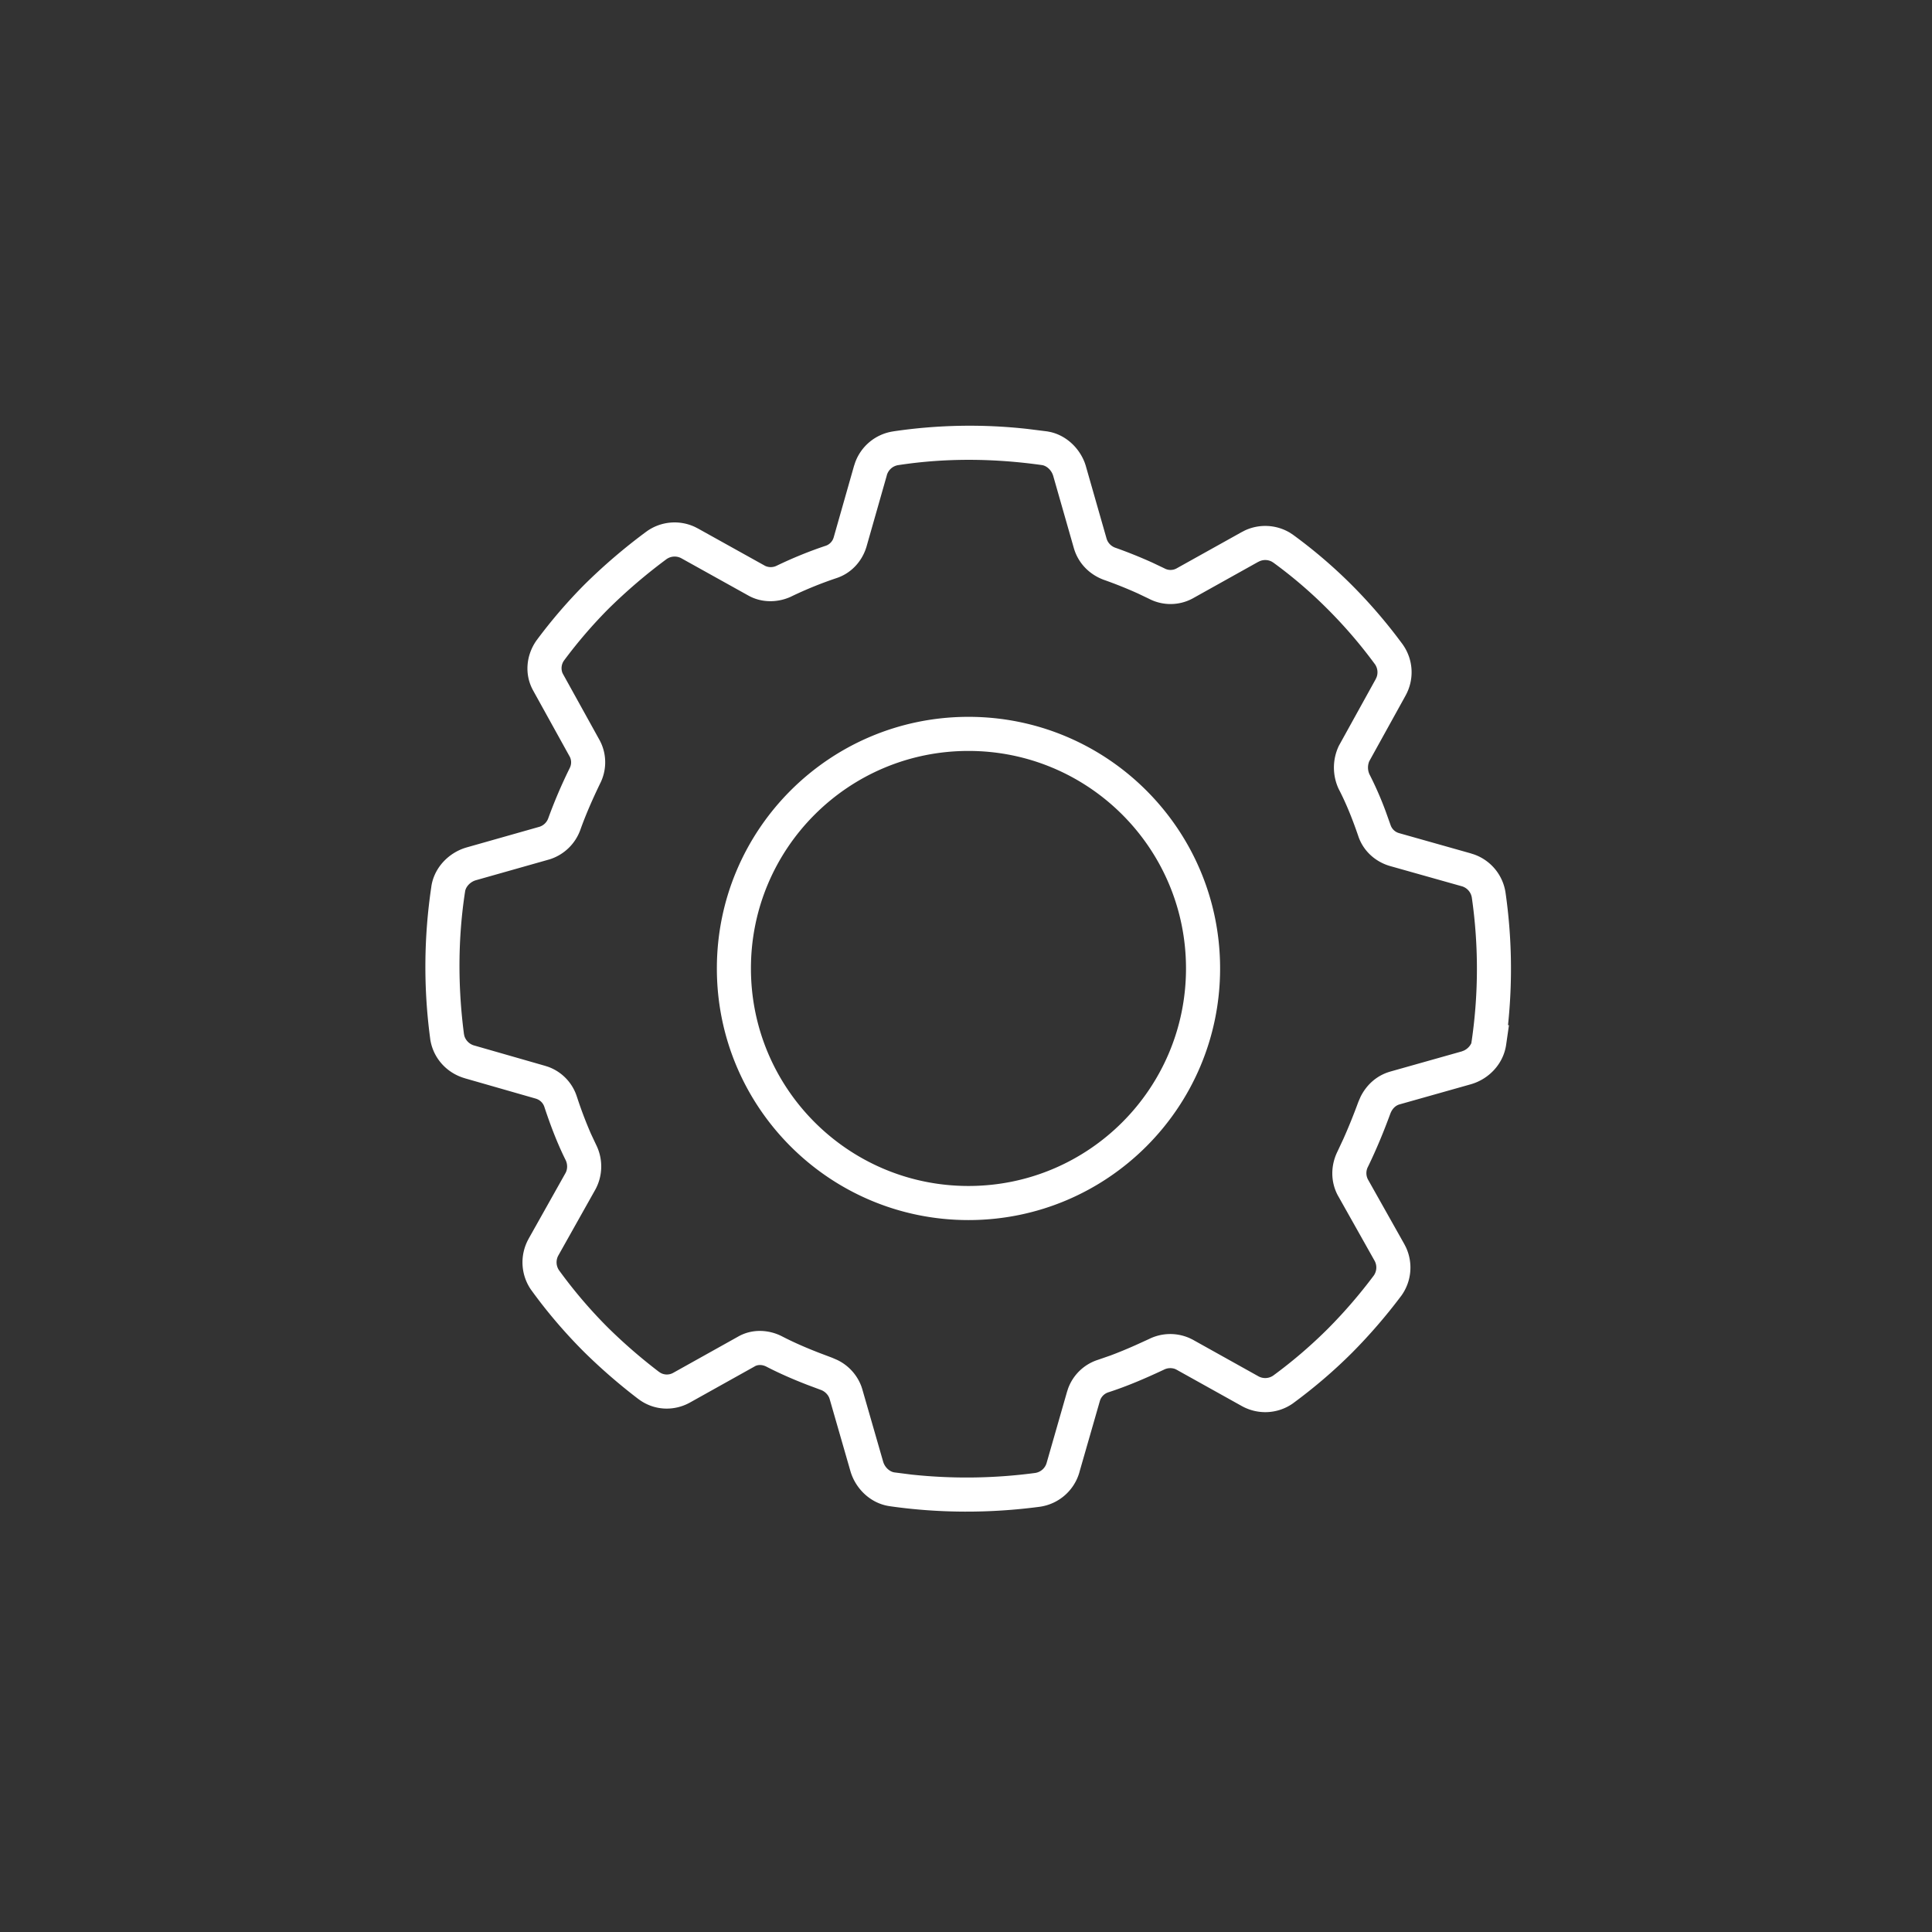 <svg xmlns="http://www.w3.org/2000/svg" width="85" height="85" fill="none"><rect width="100%" height="100%" fill="#333333" stroke="none"/><path fill="#fff" d="M45.22 18.873a22.9 22.9 0 0 0-5.917.105v.001a2.11 2.11 0 0 0-1.684 1.381l-.049.15-.889 3.125a.55.55 0 0 1-.35.376l-.007.002-.007.002q-1.077.36-2.148.875a.58.58 0 0 1-.512.003l-.372.65.372-.65-.008-.005-2.937-1.634-.135-.069a2.11 2.11 0 0 0-2.118.188l-.009.007-.009.006a25 25 0 0 0-2.737 2.343 22.6 22.6 0 0 0-2.088 2.431l-.006.008-.007.009c-.452.64-.555 1.511-.12 2.25v.002l1.577 2.85h.001a.55.55 0 0 1 0 .52l-.013.028a22 22 0 0 0-.921 2.157.61.61 0 0 1-.387.389l-3.227.915-.012.004c-.757.227-1.398.875-1.523 1.705h.001a23.8 23.8 0 0 0-.053 6.697v.009c.12.838.72 1.506 1.533 1.738v.001l3.111.892c.19.057.331.197.387.387l.008.025c.259.777.55 1.549.925 2.302.084.18.08.39-.005.552l-1.63 2.903v.003a2.12 2.12 0 0 0 .119 2.253l.005.005c.688.954 1.48 1.879 2.325 2.723a25 25 0 0 0 2.37 2.056l.004.002c.68.52 1.565.556 2.275.162l.002-.001 2.836-1.583.02-.012c.12-.071.32-.084.513.019l.008.004c.587.303 1.183.559 1.773.788l.587.22a.65.65 0 0 1 .384.34l.023.062.919 3.19.002.007c.227.757.876 1.398 1.706 1.522l.004.001c2.19.317 4.432.317 6.617.027l.008-.001a2.12 2.12 0 0 0 1.739-1.532l-.001-.001.894-3.11a.57.57 0 0 1 .372-.39l.007-.002c.835-.27 1.634-.617 2.41-.98l.01-.005.01-.004a.62.62 0 0 1 .502-.037l.06.029 2.875 1.602c.709.394 1.58.356 2.254-.119l.005-.004.006-.005c.897-.66 1.77-1.4 2.59-2.22a24 24 0 0 0 2.162-2.503l.008-.01.007-.01c.445-.631.507-1.437.188-2.119l-.069-.135-.002-.003-1.601-2.846a.6.6 0 0 1 .01-.564l.004-.009c.37-.764.684-1.527.972-2.311.084-.224.228-.357.395-.41l3.168-.894.012-.004c.764-.23 1.402-.883 1.523-1.735l.123-.857h-.042c.204-1.936.169-3.888-.107-5.819a2.11 2.11 0 0 0-1.383-1.69l-.15-.048-.001-.001-3.152-.89a.55.55 0 0 1-.372-.35l-.003-.01-.004-.01-.203-.568a15 15 0 0 0-.722-1.653.72.72 0 0 1-.007-.572l1.595-2.884h-.001a2.11 2.11 0 0 0-.12-2.25l-.004-.008-.004-.005-.252-.335a23 23 0 0 0-1.993-2.28 22 22 0 0 0-2.565-2.194l-.006-.004-.005-.005-.128-.084a2.12 2.12 0 0 0-1.99-.104l-.135.07h-.001l-2.874 1.602a.55.55 0 0 1-.52 0l-.01-.004-.008-.005-.528-.251a21 21 0 0 0-1.614-.649.62.62 0 0 1-.366-.328l-.024-.062-.915-3.2-.72.205.721-.206-.003-.01-.047-.14c-.245-.648-.8-1.188-1.505-1.352l-.154-.03h-.006zm-5.69 1.589c2.088-.32 4.209-.297 6.315 0 .191.029.41.205.49.47v-.002l.917 3.21.006.018c.202.647.687 1.12 1.295 1.348l.011.004a19 19 0 0 1 1.507.604l.479.229c.6.313 1.317.31 1.915-.01l.011-.006 2.885-1.61.001.002a.62.62 0 0 1 .584-.013l.075.046a20 20 0 0 1 2.38 2.038 21 21 0 0 1 2.088 2.43h.001a.62.62 0 0 1 .072.58l-.038.08v.002l-1.61 2.912-.012.022-.011.024a2.22 2.22 0 0 0 0 1.86l.006.014.008.014c.334.645.602 1.323.85 2.045.213.655.74 1.123 1.354 1.315l.01.003.01.003 3.168.893a.62.62 0 0 1 .458.509 22 22 0 0 1 0 6.25l-.023.152a.68.68 0 0 1-.329.324l-.093.036-3.155.89-.008.003c-.61.18-1.043.607-1.29 1.107l-.094.217-.002.005c-.206.56-.424 1.105-.666 1.644l-.251.537c-.302.61-.31 1.323.013 1.93l.005.008.004.007 1.61 2.862c.113.207.1.453-.033.647a22 22 0 0 1-2.015 2.337 21 21 0 0 1-2.407 2.064.62.62 0 0 1-.659.034h.001l-2.887-1.61-.011-.006-.117-.057a2.1 2.1 0 0 0-1.805.039l-.564.257q-.558.25-1.115.46l-.56.194a2.07 2.07 0 0 0-1.316 1.272l-.04.125-.002.004-.894 3.117a.62.62 0 0 1-.508.459 22.8 22.8 0 0 1-5.429.073l-.77-.098c-.19-.03-.406-.202-.487-.462l-.919-3.192v-.004l-.043-.128a2.1 2.1 0 0 0-1.064-1.162l-.219-.095-.005-.002-.561-.212c-.557-.216-1.1-.449-1.625-.72h-.001c-.567-.3-1.322-.361-1.961.011l-2.836 1.583a.57.57 0 0 1-.562.005l-.073-.048a23.5 23.5 0 0 1-2.224-1.926 21 21 0 0 1-2.166-2.535.62.62 0 0 1-.035-.655l1.635-2.912.004-.008.004-.007a2.13 2.13 0 0 0 .043-1.896l-.004-.009-.005-.009-.24-.51a18 18 0 0 1-.613-1.615h-.001a2.06 2.06 0 0 0-1.268-1.335l-.125-.04-.005-.002L20.873 46h-.001a.63.63 0 0 1-.442-.423l-.018-.086c-.271-2.078-.27-4.2.05-6.267v-.004c.029-.192.206-.412.47-.492l3.234-.916.01-.003.008-.002a2.11 2.11 0 0 0 1.348-1.296l.004-.011c.243-.68.537-1.345.863-2.022.287-.56.303-1.22.043-1.79l-.056-.114-.006-.01-1.584-2.862-.016-.027-.035-.069a.58.58 0 0 1 .08-.56 21 21 0 0 1 1.94-2.256 24 24 0 0 1 2.56-2.191.62.62 0 0 1 .658-.034l2.937 1.634c.592.335 1.308.318 1.883.05l.007-.004a17 17 0 0 1 1.982-.807h-.001c.66-.212 1.13-.74 1.322-1.356l.003-.009.003-.01.895-3.141-.001-.001a.62.62 0 0 1 .508-.458zm3.08 11.076c-6.114 0-11.071 4.957-11.071 11.07s4.957 11.07 11.07 11.07 11.07-4.956 11.07-11.07-4.956-11.07-11.07-11.07m0 1.5c5.285 0 9.57 4.285 9.57 9.57s-4.285 9.57-9.57 9.57-9.57-4.285-9.571-9.57 4.285-9.57 9.57-9.57"/><path fill="#fff" fill-rule="evenodd" d="M42.609 31.63c-6.064 0-10.979 4.915-10.979 10.978 0 6.064 4.915 10.979 10.979 10.979s10.978-4.916 10.978-10.979S48.672 31.63 42.61 31.63m0 1.316c5.335 0 9.661 4.326 9.662 9.662 0 5.336-4.326 9.662-9.662 9.662s-9.662-4.326-9.662-9.662 4.326-9.662 9.662-9.662" clip-rule="evenodd"/><path fill="#fff" fill-rule="evenodd" d="M45.63 19.013c-2.092-.261-4.212-.265-6.313.056-.748.11-1.355.62-1.611 1.323l-.047.144-.892 3.132a.65.65 0 0 1-.409.43l-.011.005q-1.073.358-2.14.87a.7.7 0 0 1-.535.029l-.06-.029-.007-.004-2.937-1.634v-.001l-.13-.066a2.02 2.02 0 0 0-2.026.18l-.016.012a25 25 0 0 0-2.727 2.334 22.5 22.5 0 0 0-2.079 2.421l-.011.015c-.434.616-.531 1.449-.115 2.154l1.581 2.857a.65.65 0 0 1-.002.602l-.006.012-.006.013a22 22 0 0 0-.917 2.149.7.7 0 0 1-.445.444l-3.232.916-.004.002-.005.001c-.726.218-1.338.839-1.458 1.628a23.7 23.7 0 0 0-.053 6.675l.001.007a2.03 2.03 0 0 0 1.467 1.664l3.111.892c.22.065.385.23.45.45l.002.01.004.011c.26.777.549 1.545.922 2.293a.72.72 0 0 1-.008.634l-1.63 2.904-.001.002a2.02 2.02 0 0 0 .114 2.156l.004.006c.686.95 1.475 1.87 2.316 2.71a25 25 0 0 0 2.362 2.047l.003.004c.65.497 1.496.532 2.176.154h.001l2.836-1.584.008-.005.009-.005c.151-.091.387-.1.603.016l.008.004c.775.4 1.569.717 2.344 1.002.218.082.368.22.442.39l.027.074.918 3.189.002.007c.218.727.84 1.34 1.631 1.458h.004c2.183.316 4.415.316 6.592.028l.007-.002a2.03 2.03 0 0 0 1.664-1.466l.892-3.112a.67.67 0 0 1 .434-.452l.005-.002c.83-.268 1.626-.613 2.401-.974l.008-.004.009-.004a.7.7 0 0 1 .644-.01l2.879 1.605c.679.377 1.513.34 2.156-.114l.005-.003.005-.004a22.5 22.5 0 0 0 2.58-2.21 24 24 0 0 0 2.153-2.496l.007-.008.006-.01a2.02 2.02 0 0 0 .18-2.026l-.066-.128-.001-.004-1.604-2.85a.7.7 0 0 1 .01-.645l.004-.009c.367-.762.681-1.522.968-2.303.094-.249.261-.408.464-.467v-.001l3.16-.892.005-.001.005-.002c.733-.22 1.343-.847 1.46-1.661l.107-.751h-.039a23.5 23.5 0 0 0-.039-5.484l-.055-.414a2.02 2.02 0 0 0-1.324-1.617l-.143-.047h-.002l-3.151-.89a.65.65 0 0 1-.436-.41l-.003-.01-.205-.575a15 15 0 0 0-.718-1.645.81.81 0 0 1-.004-.658l1.593-2.88a2.02 2.02 0 0 0-.115-2.156l-.007-.01-.25-.334a23 23 0 0 0-1.986-2.27 21.6 21.6 0 0 0-2.554-2.186l-.005-.004-.005-.003-.123-.08a2.02 2.02 0 0 0-1.904-.1l-.128.066h-.001l-2.88 1.605c-.188.1-.414.099-.603-.002l-.007-.003-.008-.004-.261-.128c-.61-.291-1.237-.542-1.876-.77a.7.7 0 0 1-.413-.374l-.028-.073-.915-3.203-.002-.009-.046-.135c-.234-.622-.767-1.138-1.44-1.295l-.146-.028h-.006zm-6.115 1.358c2.1-.321 4.232-.298 6.347 0 .2.033.412.193.52.428l.041.107.918 3.21.002.008.002.008c.193.618.657 1.07 1.24 1.288l.005.002.005.002c.523.187 1.028.386 1.515.607l.482.23a1.96 1.96 0 0 0 1.83-.008l.005-.003.006-.003 2.885-1.61v.001a.7.7 0 0 1 .67-.013l.087.052c.84.62 1.604 1.26 2.392 2.049.79.79 1.483 1.606 2.101 2.446a.7.7 0 0 1 .08.66l-.043.093-.001.001-1.61 2.912-.01.02-.01.02a2.13 2.13 0 0 0 0 1.783l.006.013.006.012c.338.65.607 1.333.857 2.058A1.96 1.96 0 0 0 61.137 38l.009.003.009.003 3.165.892a.71.71 0 0 1 .526.585l.052.391a22.2 22.2 0 0 1-.052 5.886l-.024.163a.77.77 0 0 1-.482.422l-3.16.892-.007.002c-.624.184-1.055.64-1.282 1.163l-.043.106v.005a24 24 0 0 1-.917 2.18 2.01 2.01 0 0 0 .008 1.856l.004.006.003.007 1.608 2.857a.71.71 0 0 1-.04.757 22 22 0 0 1-2.022 2.341 21 21 0 0 1-2.417 2.074.71.71 0 0 1-.757.039l-2.885-1.61-.006-.002-.005-.003-.11-.055a2.02 2.02 0 0 0-1.73.04l-.565.257c-.562.25-1.119.475-1.684.657a1.98 1.98 0 0 0-1.258 1.217l-.04.118-.001.004-.894 3.117a.71.71 0 0 1-.58.525 22.8 22.8 0 0 1-6.228-.024c-.229-.036-.472-.238-.561-.529l-.92-3.191v-.004l-.04-.122a2.03 2.03 0 0 0-1.124-1.16l-.105-.043h-.005l-.563-.213a17 17 0 0 1-1.634-.726c-.545-.287-1.267-.345-1.876.01l-2.834 1.584a.66.66 0 0 1-.652.006l-.085-.056a24 24 0 0 1-2.233-1.935 21 21 0 0 1-2.175-2.545.71.71 0 0 1-.04-.754l1.634-2.913.003-.006.004-.006a2.04 2.04 0 0 0 .041-1.814l-.004-.009-.003-.008-.125-.255q-.298-.641-.542-1.325L25.3 48.3a1.97 1.97 0 0 0-1.213-1.278l-.12-.04h-.004l-3.116-.894v-.001l-.106-.038a.7.7 0 0 1-.42-.542 22.4 22.4 0 0 1 .05-6.298v-.004c.035-.23.237-.474.53-.564l3.239-.918.008-.002.009-.003a2.02 2.02 0 0 0 1.288-1.24l.002-.005.002-.005c.245-.685.54-1.352.867-2.03v-.001a1.96 1.96 0 0 0-.012-1.82l-.005-.01-1.584-2.861-.007-.012-.007-.012-.042-.081a.67.67 0 0 1 .09-.647 21 21 0 0 1 1.95-2.27 24 24 0 0 1 2.575-2.204.71.71 0 0 1 .753-.036l2.93 1.63c.565.323 1.253.31 1.806.051l.007-.003q.999-.48 1.992-.811a1.96 1.96 0 0 0 1.263-1.297l.003-.008.002-.009.894-3.14a.71.71 0 0 1 .584-.526z" clip-rule="evenodd"/></svg>